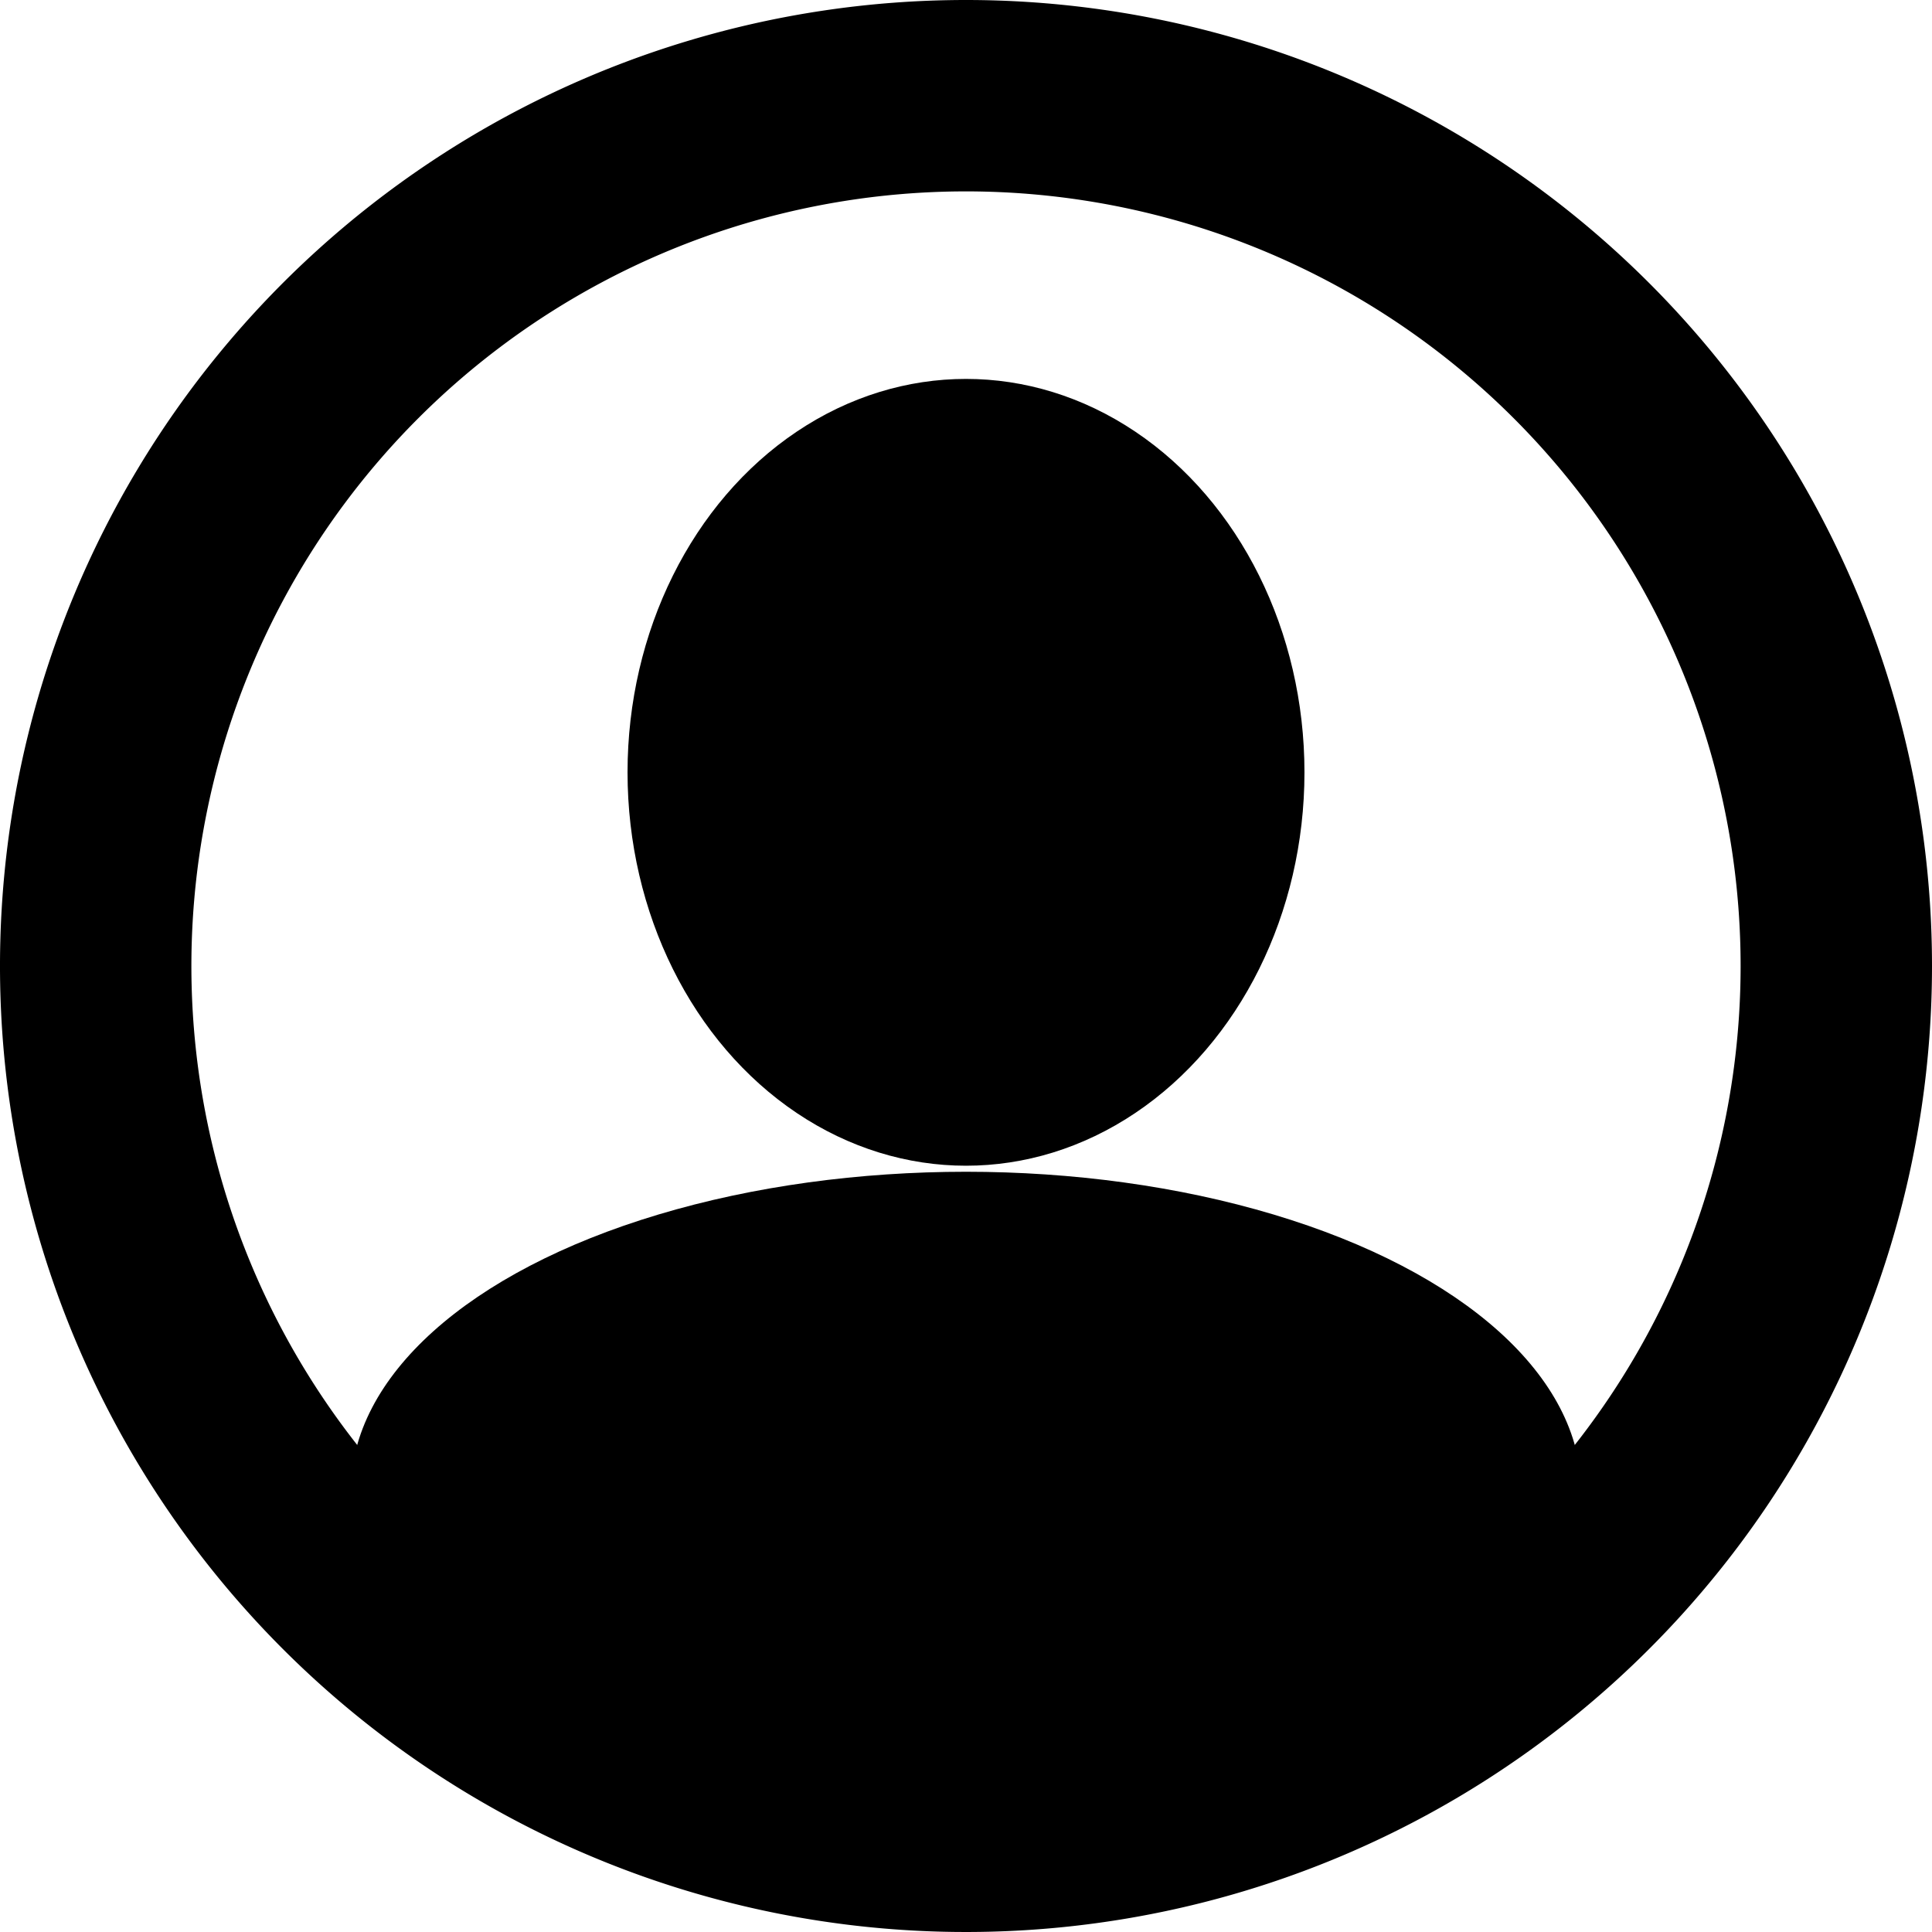 <svg xmlns="http://www.w3.org/2000/svg" width="16" height="16" viewBox="0 0 16 16"><title>UserLogo</title><path d="M8,0a8,8,0,1,0,8,8A8,8,0,0,0,8,0ZM8,14.415A6.415,6.415,0,1,1,14.415,8,6.415,6.415,0,0,1,8,14.415Z" transform="translate(0 0)"/><ellipse cx="8" cy="6.396" rx="2.803" ry="3.258"/><ellipse cx="8" cy="12.348" rx="5.095" ry="2.644"/></svg>